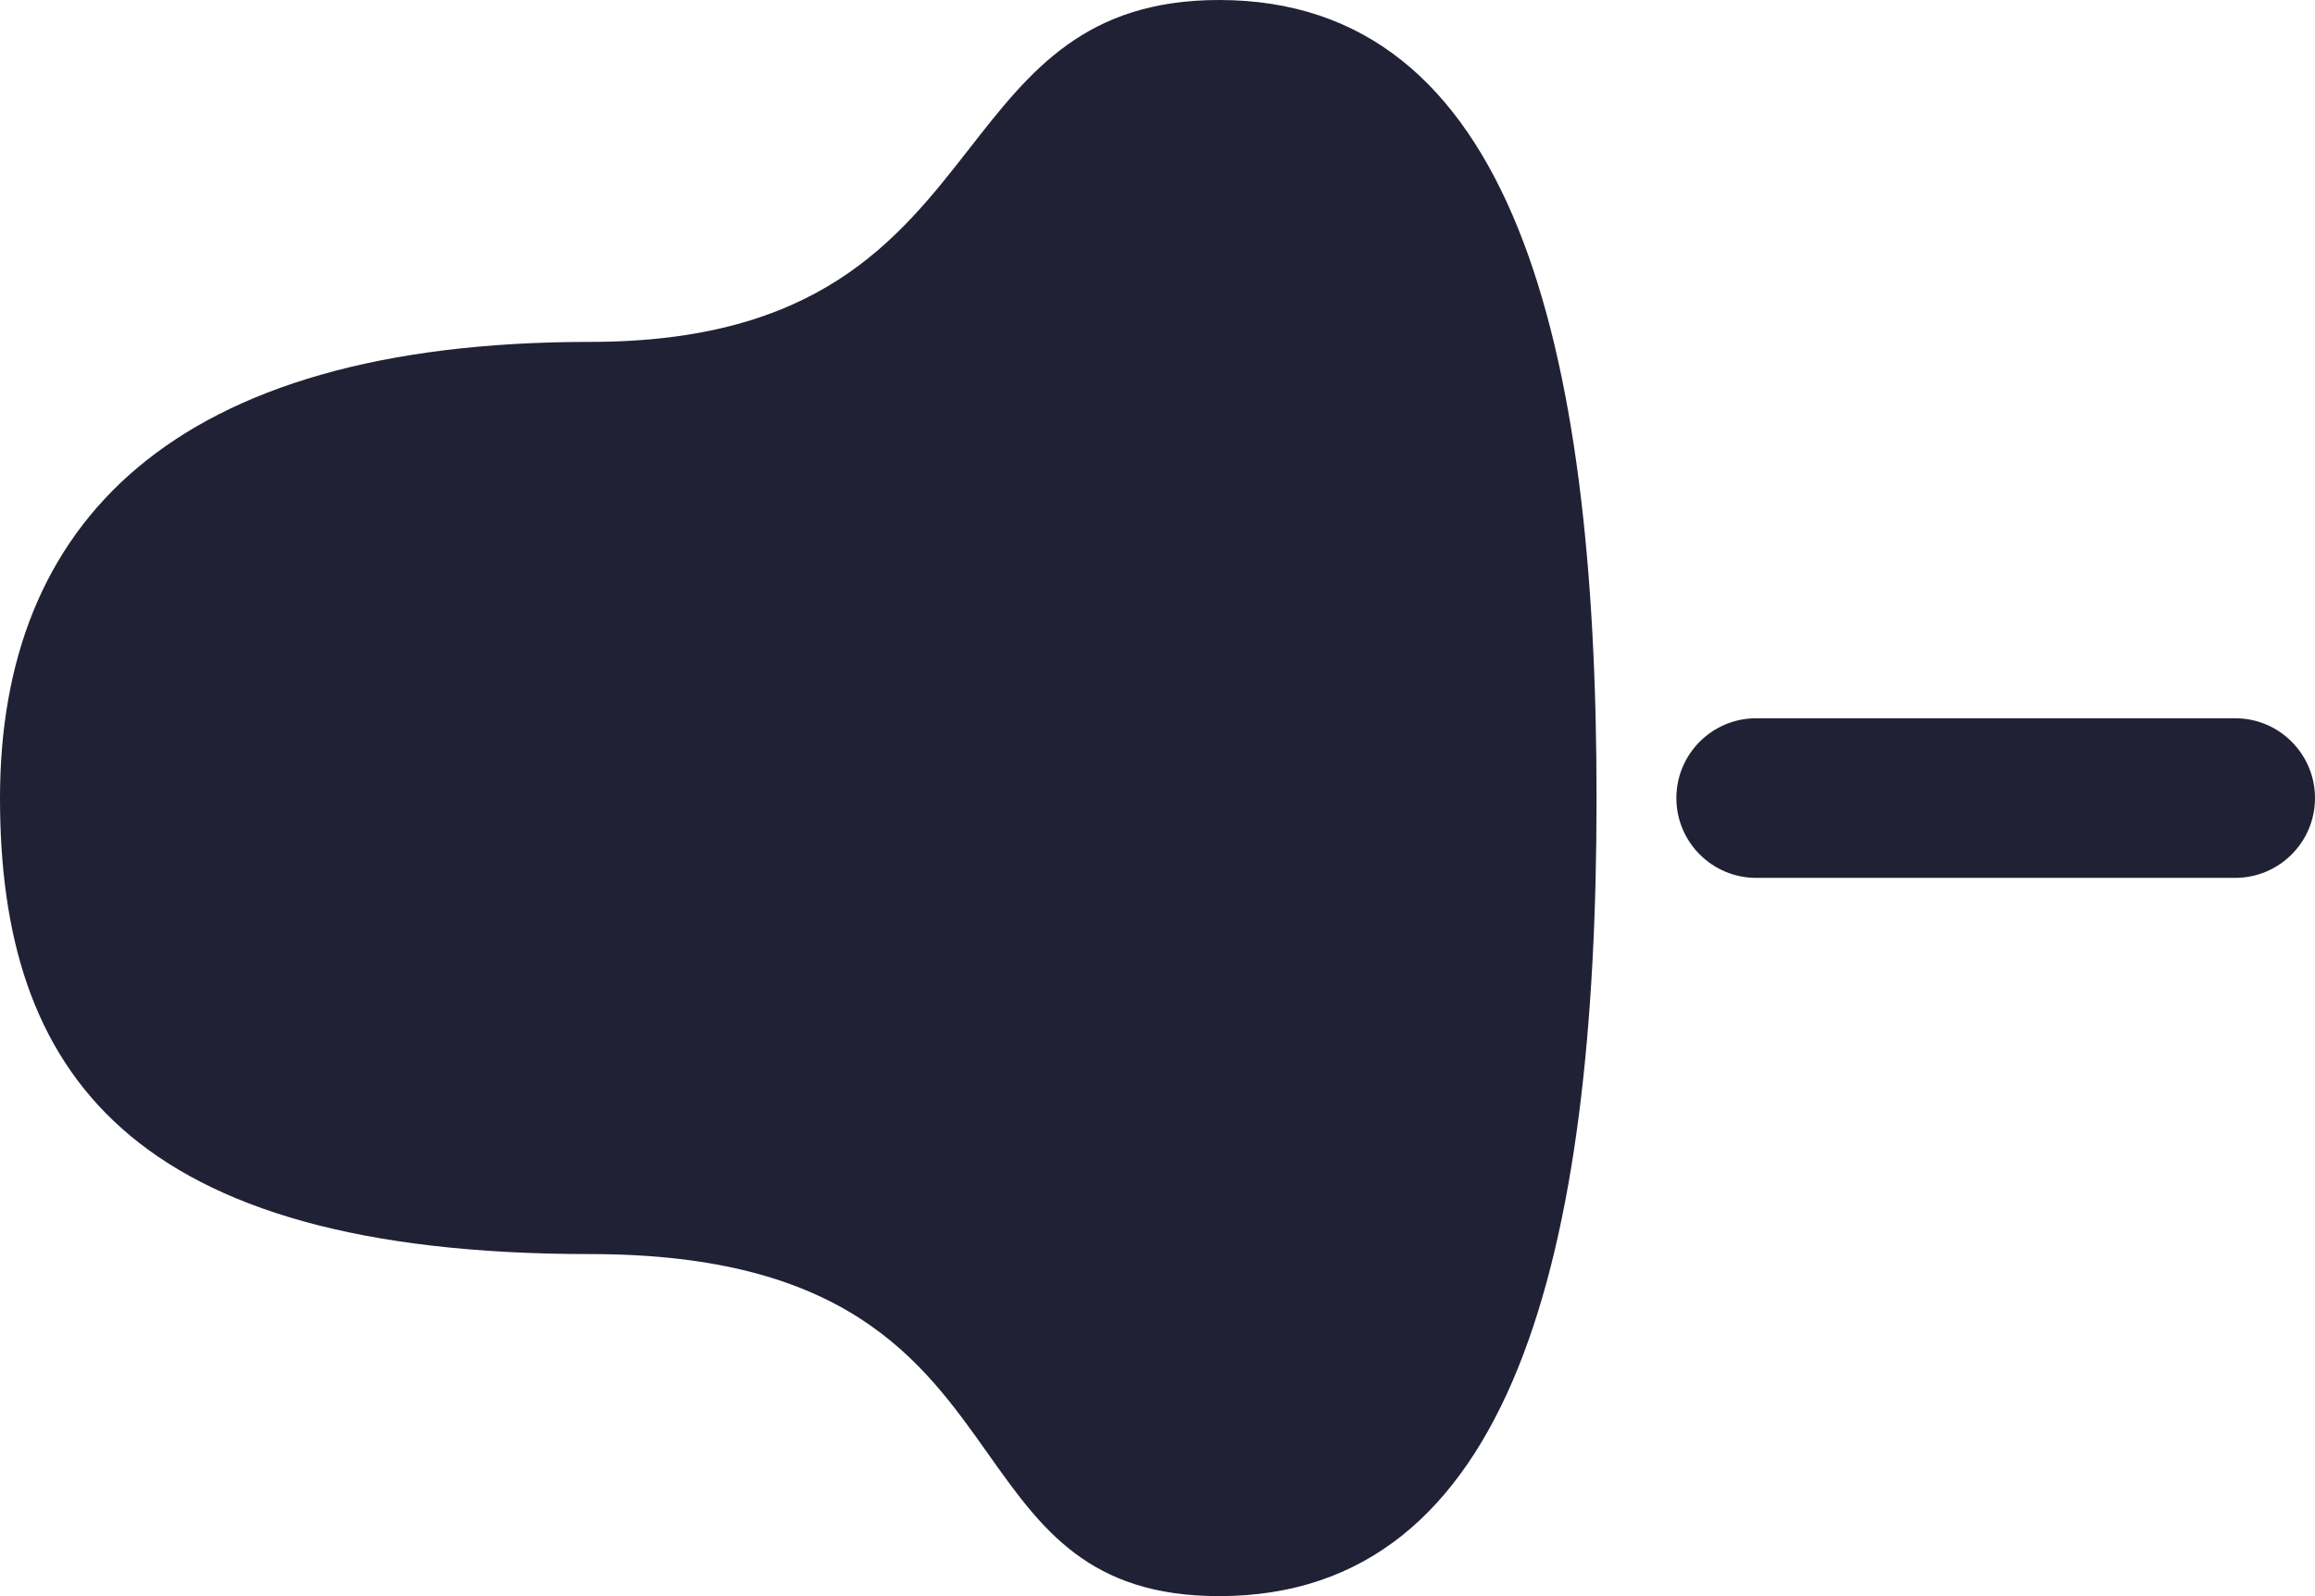 <svg width="29" height="20" viewBox="0 0 29 20" fill="none" xmlns="http://www.w3.org/2000/svg">
<path d="M0 10.001C0 13.428 1.614 15.714 7.392 15.714C10.607 15.714 11.545 17.04 12.378 18.217C13.043 19.156 13.64 20 15.272 20C18.949 20 20 15.719 20 10.001C20 4.284 18.949 0 15.272 0C13.597 0 12.903 0.889 12.147 1.857C11.244 3.014 10.252 4.284 7.392 4.284C2.139 4.284 0 6.574 0 10.001Z" fill="#212135"/>
<path d="M22 9C21.448 9 21 9.448 21 10C21 10.552 21.448 11 22 11H28C28.552 11 29 10.552 29 10C29 9.448 28.552 9 28 9H22Z" fill="#212135"/>
</svg>
